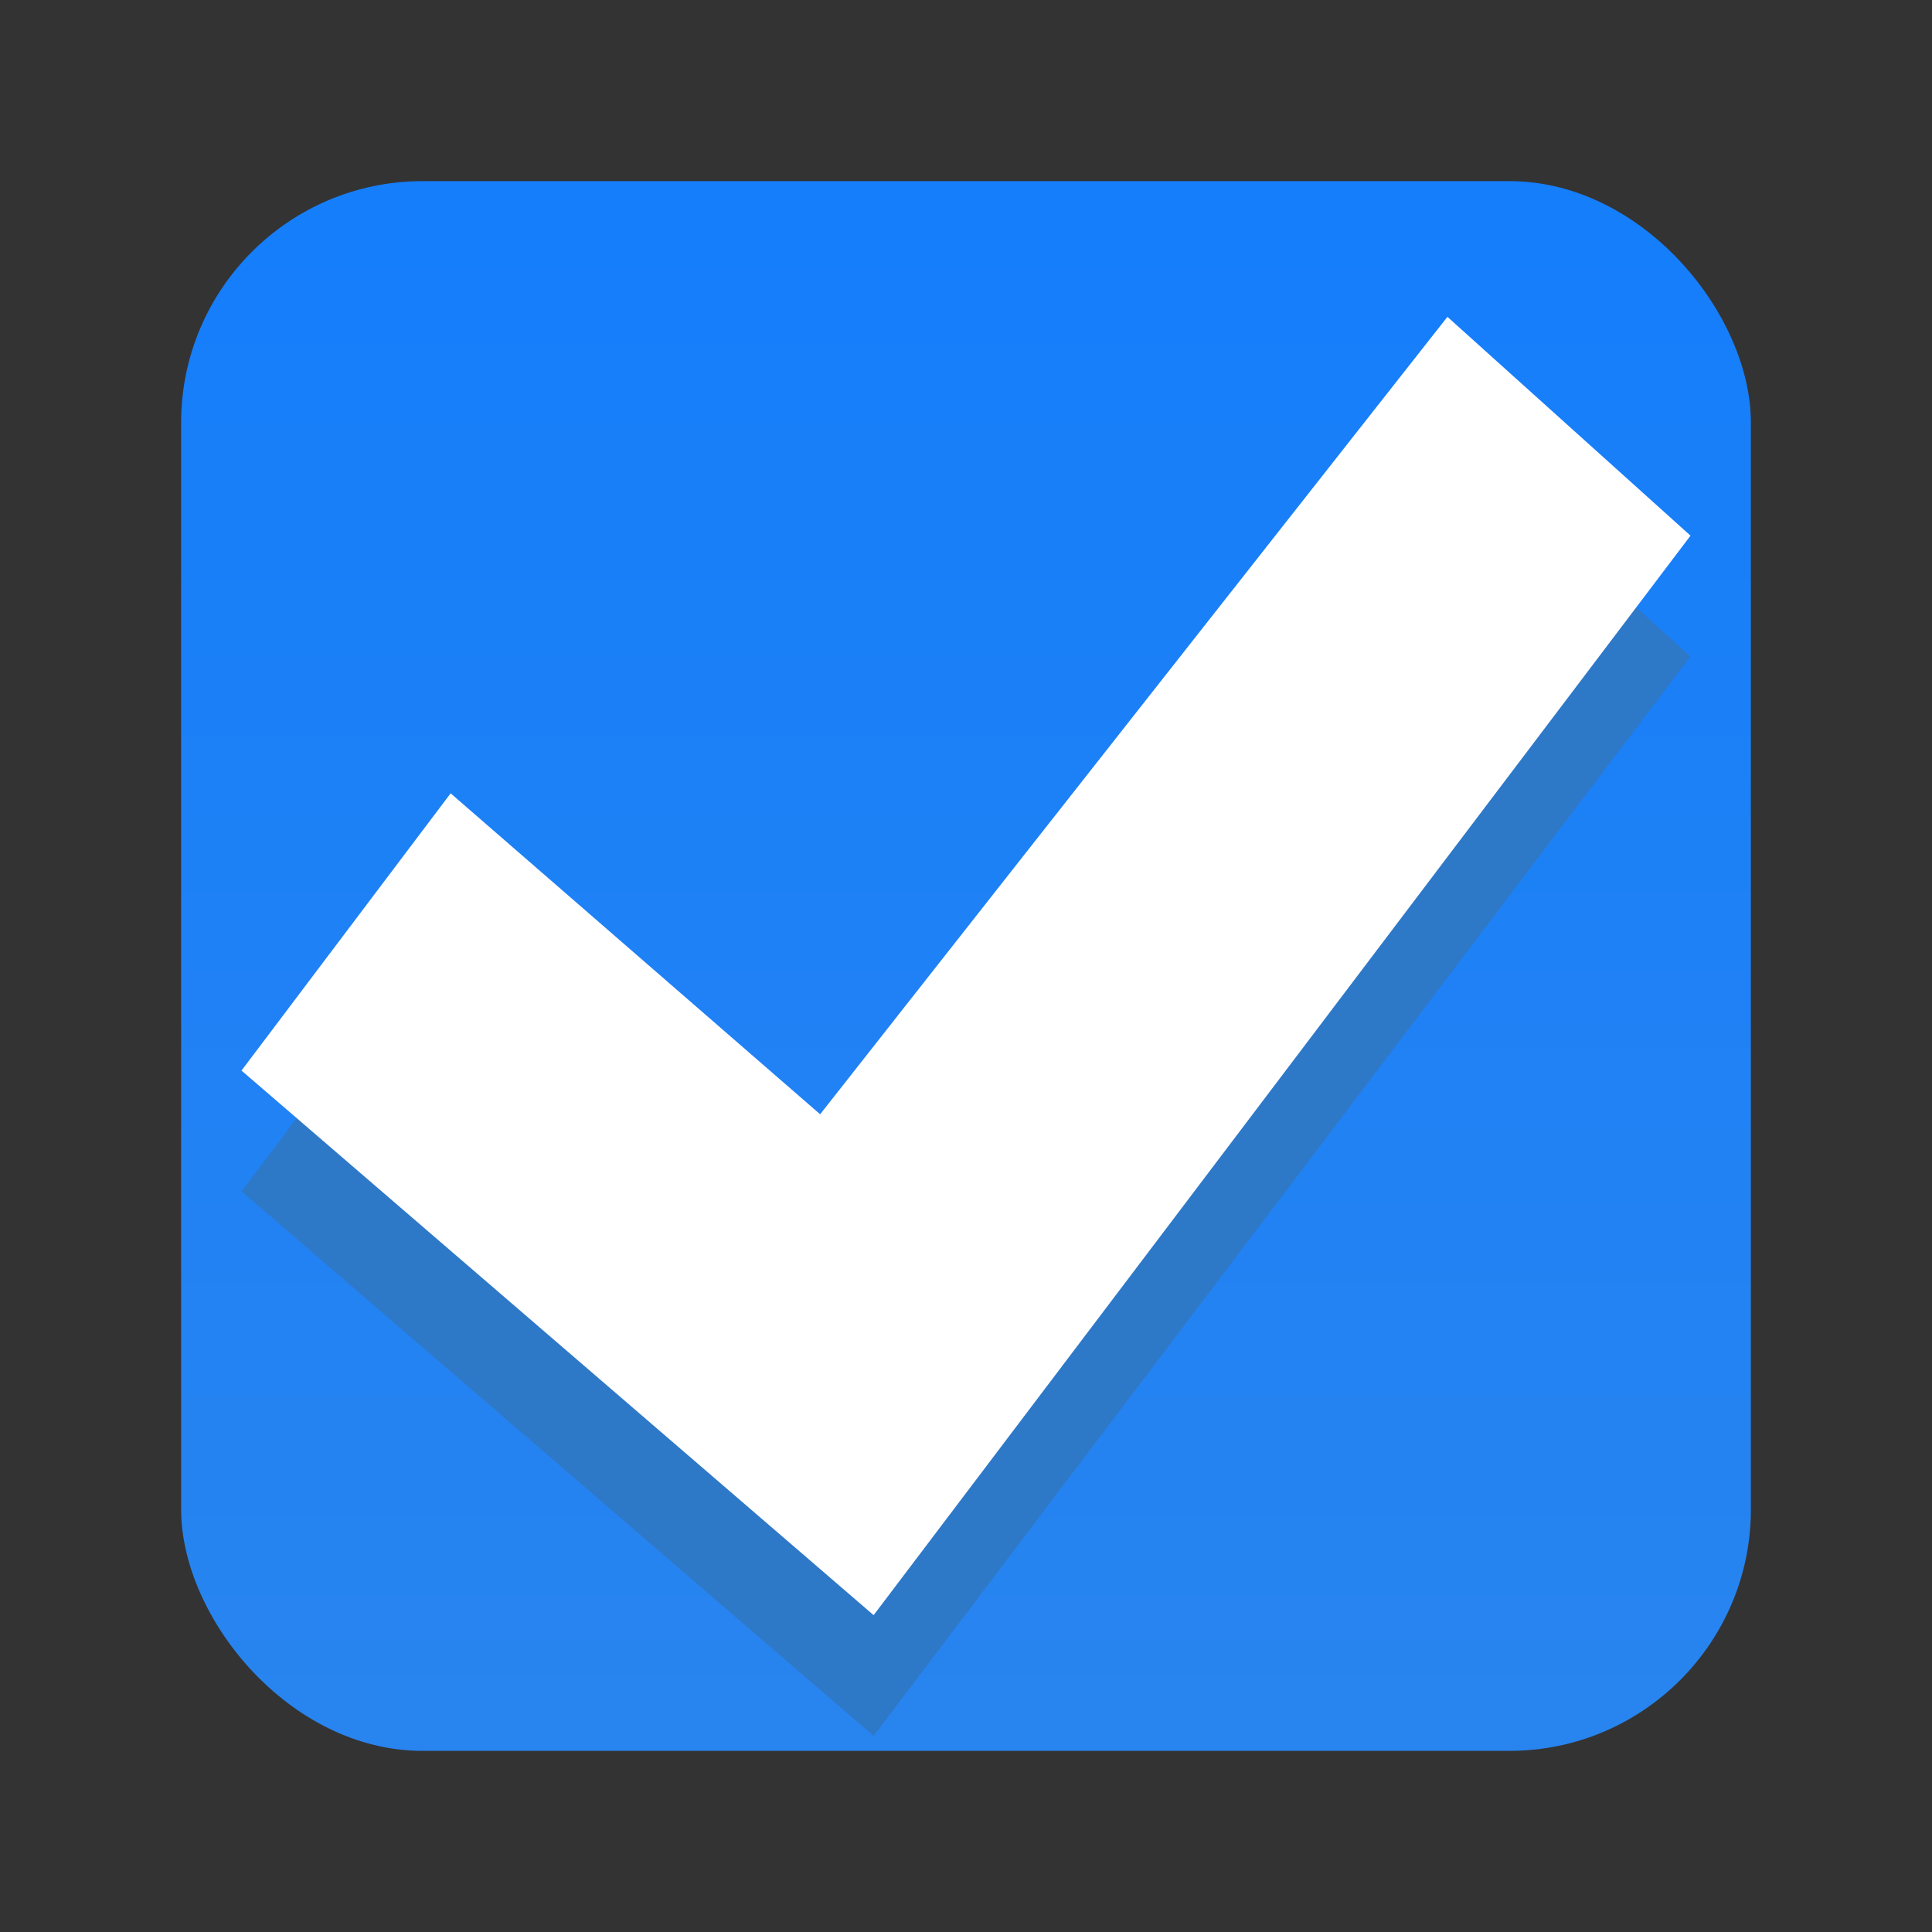 <?xml version="1.0" encoding="UTF-8" standalone="no"?>
<!-- Created with Inkscape (http://www.inkscape.org/) -->

<svg
   xmlns:dc="http://purl.org/dc/elements/1.1/"
   xmlns:cc="http://creativecommons.org/ns#"
   xmlns:rdf="http://www.w3.org/1999/02/22-rdf-syntax-ns#"
   xmlns:svg="http://www.w3.org/2000/svg"
   xmlns="http://www.w3.org/2000/svg"
   xmlns:xlink="http://www.w3.org/1999/xlink"
   xmlns:sodipodi="http://sodipodi.sourceforge.net/DTD/sodipodi-0.dtd"
   xmlns:inkscape="http://www.inkscape.org/namespaces/inkscape"
   version="1.1"
   width="16"
   height="16"
   id="svg7539"
   inkscape:version="0.91 r13725"
   sodipodi:docname="check-active-focus.svg">
  <rect width="100%" height="100%" fill="#333333" stroke="none"/>
  <sodipodi:namedview
     pagecolor="#ffffff"
     bordercolor="#666666"
     borderopacity="1"
     objecttolerance="10"
     gridtolerance="10"
     guidetolerance="10"
     inkscape:pageopacity="0"
     inkscape:pageshadow="2"
     inkscape:window-width="1366"
     inkscape:window-height="722"
     id="namedview2376"
     showgrid="false"
     inkscape:zoom="16"
     inkscape:cx="2.4341235"
     inkscape:cy="7.7118999"
     inkscape:window-x="0"
     inkscape:window-y="21"
     inkscape:window-maximized="1"
     inkscape:current-layer="svg7539" />
  <defs
     id="defs7541">
    <linearGradient
       id="linearGradient4929-9-0-03-2-2-2-3-9-7-3-7-7-2-6-3-4-7-3">
      <stop
         id="stop4931-7-3-3-9-6-4-6-1-9-5-2-4-0-3-4-8-9-6"
         style="stop-color:#ffffff;stop-opacity:1"
         offset="0" />
      <stop
         id="stop4933-0-1-2-7-9-6-0-7-8-0-4-1-4-6-6-1-0-2"
         style="stop-color:#ffffff;stop-opacity:0"
         offset="1" />
    </linearGradient>
    <linearGradient
       id="linearGradient4695-1-4-3-5-0">
      <stop
         id="stop4697-9-9-7-0-1"
         style="stop-color:#000000;stop-opacity:1"
         offset="0" />
      <stop
         id="stop4699-5-8-9-0-4"
         style="stop-color:#000000;stop-opacity:0"
         offset="1" />
    </linearGradient>
    <linearGradient
       id="linearGradient27416-1">
      <stop
         id="stop27420-2"
         style="stop-color:#157efb;stop-opacity:1"
         offset="0" />
      <stop
         id="stop27422-3"
         style="stop-color:#3689e6;stop-opacity:1"
         offset="1" />
    </linearGradient>
    <linearGradient
       x1="617.509"
       y1="446.545"
       x2="617.509"
       y2="457.801"
       id="linearGradient3006"
       xlink:href="#linearGradient4929-9-0-03-2-2-2-3-9-7-3-7-7-2-6-3-4-7-3"
       gradientUnits="userSpaceOnUse"
       gradientTransform="matrix(0.195,0,0,0.714,-120.792,-334.992)" />
    <linearGradient
       x1="292.857"
       y1="211.076"
       x2="292.857"
       y2="233.827"
       id="linearGradient3009"
       xlink:href="#linearGradient4695-1-4-3-5-0"
       gradientUnits="userSpaceOnUse"
       gradientTransform="matrix(0.048,0,0,0.524,3.97,-108.426)" />
    <linearGradient
       x1="731.057"
       y1="654.815"
       x2="731.057"
       y2="619.307"
       id="linearGradient3012"
       xlink:href="#linearGradient27416-1"
       gradientUnits="userSpaceOnUse"
       gradientTransform="matrix(0.805,0,0,0.602,-516.818,-396.08)" />
    <linearGradient
       id="linearGradient27416-1-3">
      <stop
         offset="0"
         style="stop-color:#55c1ec;stop-opacity:1"
         id="stop27420-2-4" />
      <stop
         offset="1"
         style="stop-color:#3689e6;stop-opacity:1"
         id="stop27422-3-8" />
    </linearGradient>
    <linearGradient
       gradientTransform="matrix(0.195,0,0,0.714,-120.792,-334.992)"
       gradientUnits="userSpaceOnUse"
       xlink:href="#linearGradient4929-9-0-03-2-2-2-3-9-7-3-7-7-2-6-3-4-7-3"
       id="linearGradient4172"
       y2="457.801"
       x2="617.509"
       y1="446.545"
       x1="617.509" />
    <linearGradient
       gradientTransform="matrix(0.048,0,0,0.524,-20.405,-108.176)"
       gradientUnits="userSpaceOnUse"
       xlink:href="#linearGradient4695-1-4-3-5-0"
       id="linearGradient4174"
       y2="233.827"
       x2="292.857"
       y1="211.076"
       x1="292.857" />
    <linearGradient
       gradientTransform="matrix(0.805,0,0,0.602,-492.443,-395.83)"
       gradientUnits="userSpaceOnUse"
       xlink:href="#linearGradient27416-1-3"
       id="linearGradient3012-9"
       y2="619.307"
       x2="731.057"
       y1="654.815"
       x1="731.057" />
  </defs>
  <rect
     width="13"
     height="13"
     rx="2"
     ry="2"
     x="-14.5"
     y="-14.5"
     transform="scale(-1,-1)"
     id="rect6132-8-2-8-0-0-0-10-0-6-0-6-2-0-5-7-3-3-7-8-4-0-2-5-3-6-7-8"
     style="opacity:1;color:#000000;fill:url(#linearGradient3012);fill-opacity:1;fill-rule:nonzero;stroke:none;stroke-width:1;marker:none;visibility:visible;display:inline;overflow:visible;enable-background:accumulate" />
  <path
     d="M 11.987,3.624 14,5.436 7.235,14.376 2,9.866 3.732,7.571 l 3.06,2.658 5.195,-6.604 z"
     id="path2922-6-6-0-9-4"
     style="color:#000000;fill:#2f78c7;fill-opacity:0.992;fill-rule:nonzero;stroke:none;stroke-width:0.843;marker:none;visibility:visible;display:inline;overflow:visible;enable-background:accumulate"
     inkscape:connector-curvature="0" />
  <path
     d="M 11.987,2.624 14,4.436 7.235,13.376 2,8.866 3.732,6.57 6.792,9.228 11.987,2.624 z"
     id="path2922-6-6-0-9"
     style="color:#000000;fill:#ffffff;fill-opacity:1;fill-rule:nonzero;stroke:none;stroke-width:0.843;marker:none;visibility:visible;display:inline;overflow:visible;enable-background:accumulate"
     inkscape:connector-curvature="0" />
</svg>
